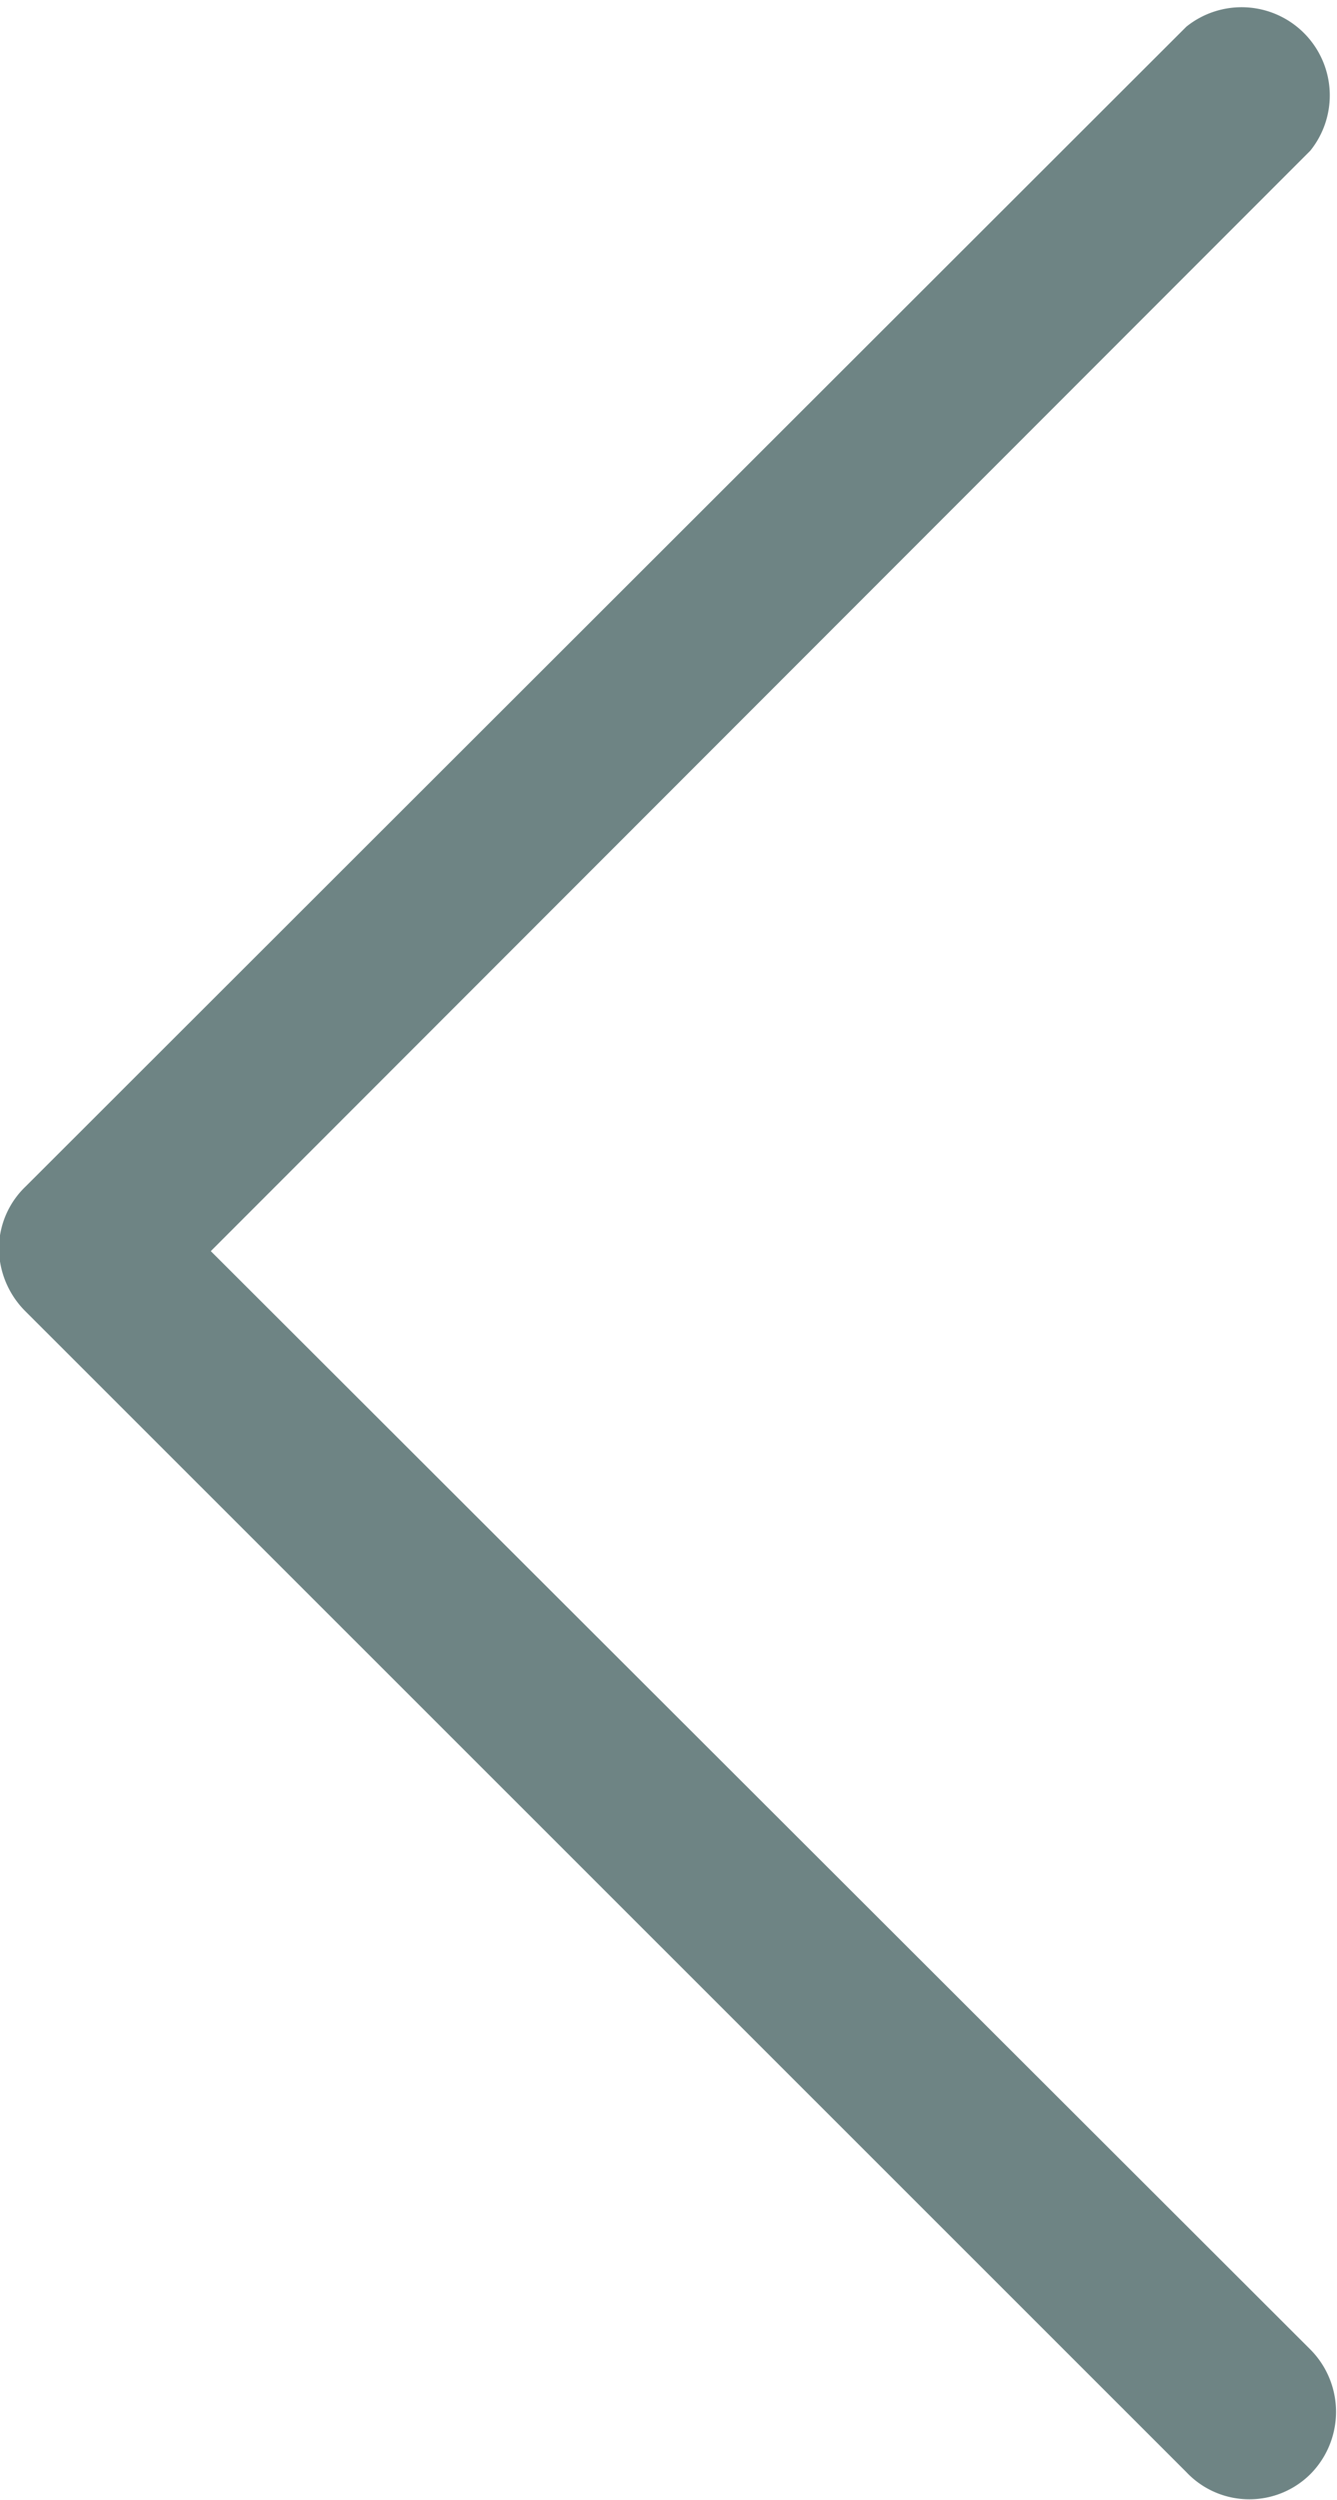 <svg xmlns="http://www.w3.org/2000/svg" width="5.004" height="9.355" viewBox="0 0 5.004 9.355"><defs><style>.a{fill:#6e8484;}</style></defs><g transform="translate(5.004) rotate(90)"><path class="a" d="M9.259.1a.331.331,0,0,0-.467,0L4.682,4.215.564.1A.33.33,0,0,0,.1.564L4.44,4.908a.323.323,0,0,0,.234.1.336.336,0,0,0,.234-.1L9.251.564A.324.324,0,0,0,9.259.1Z"/></g></svg>